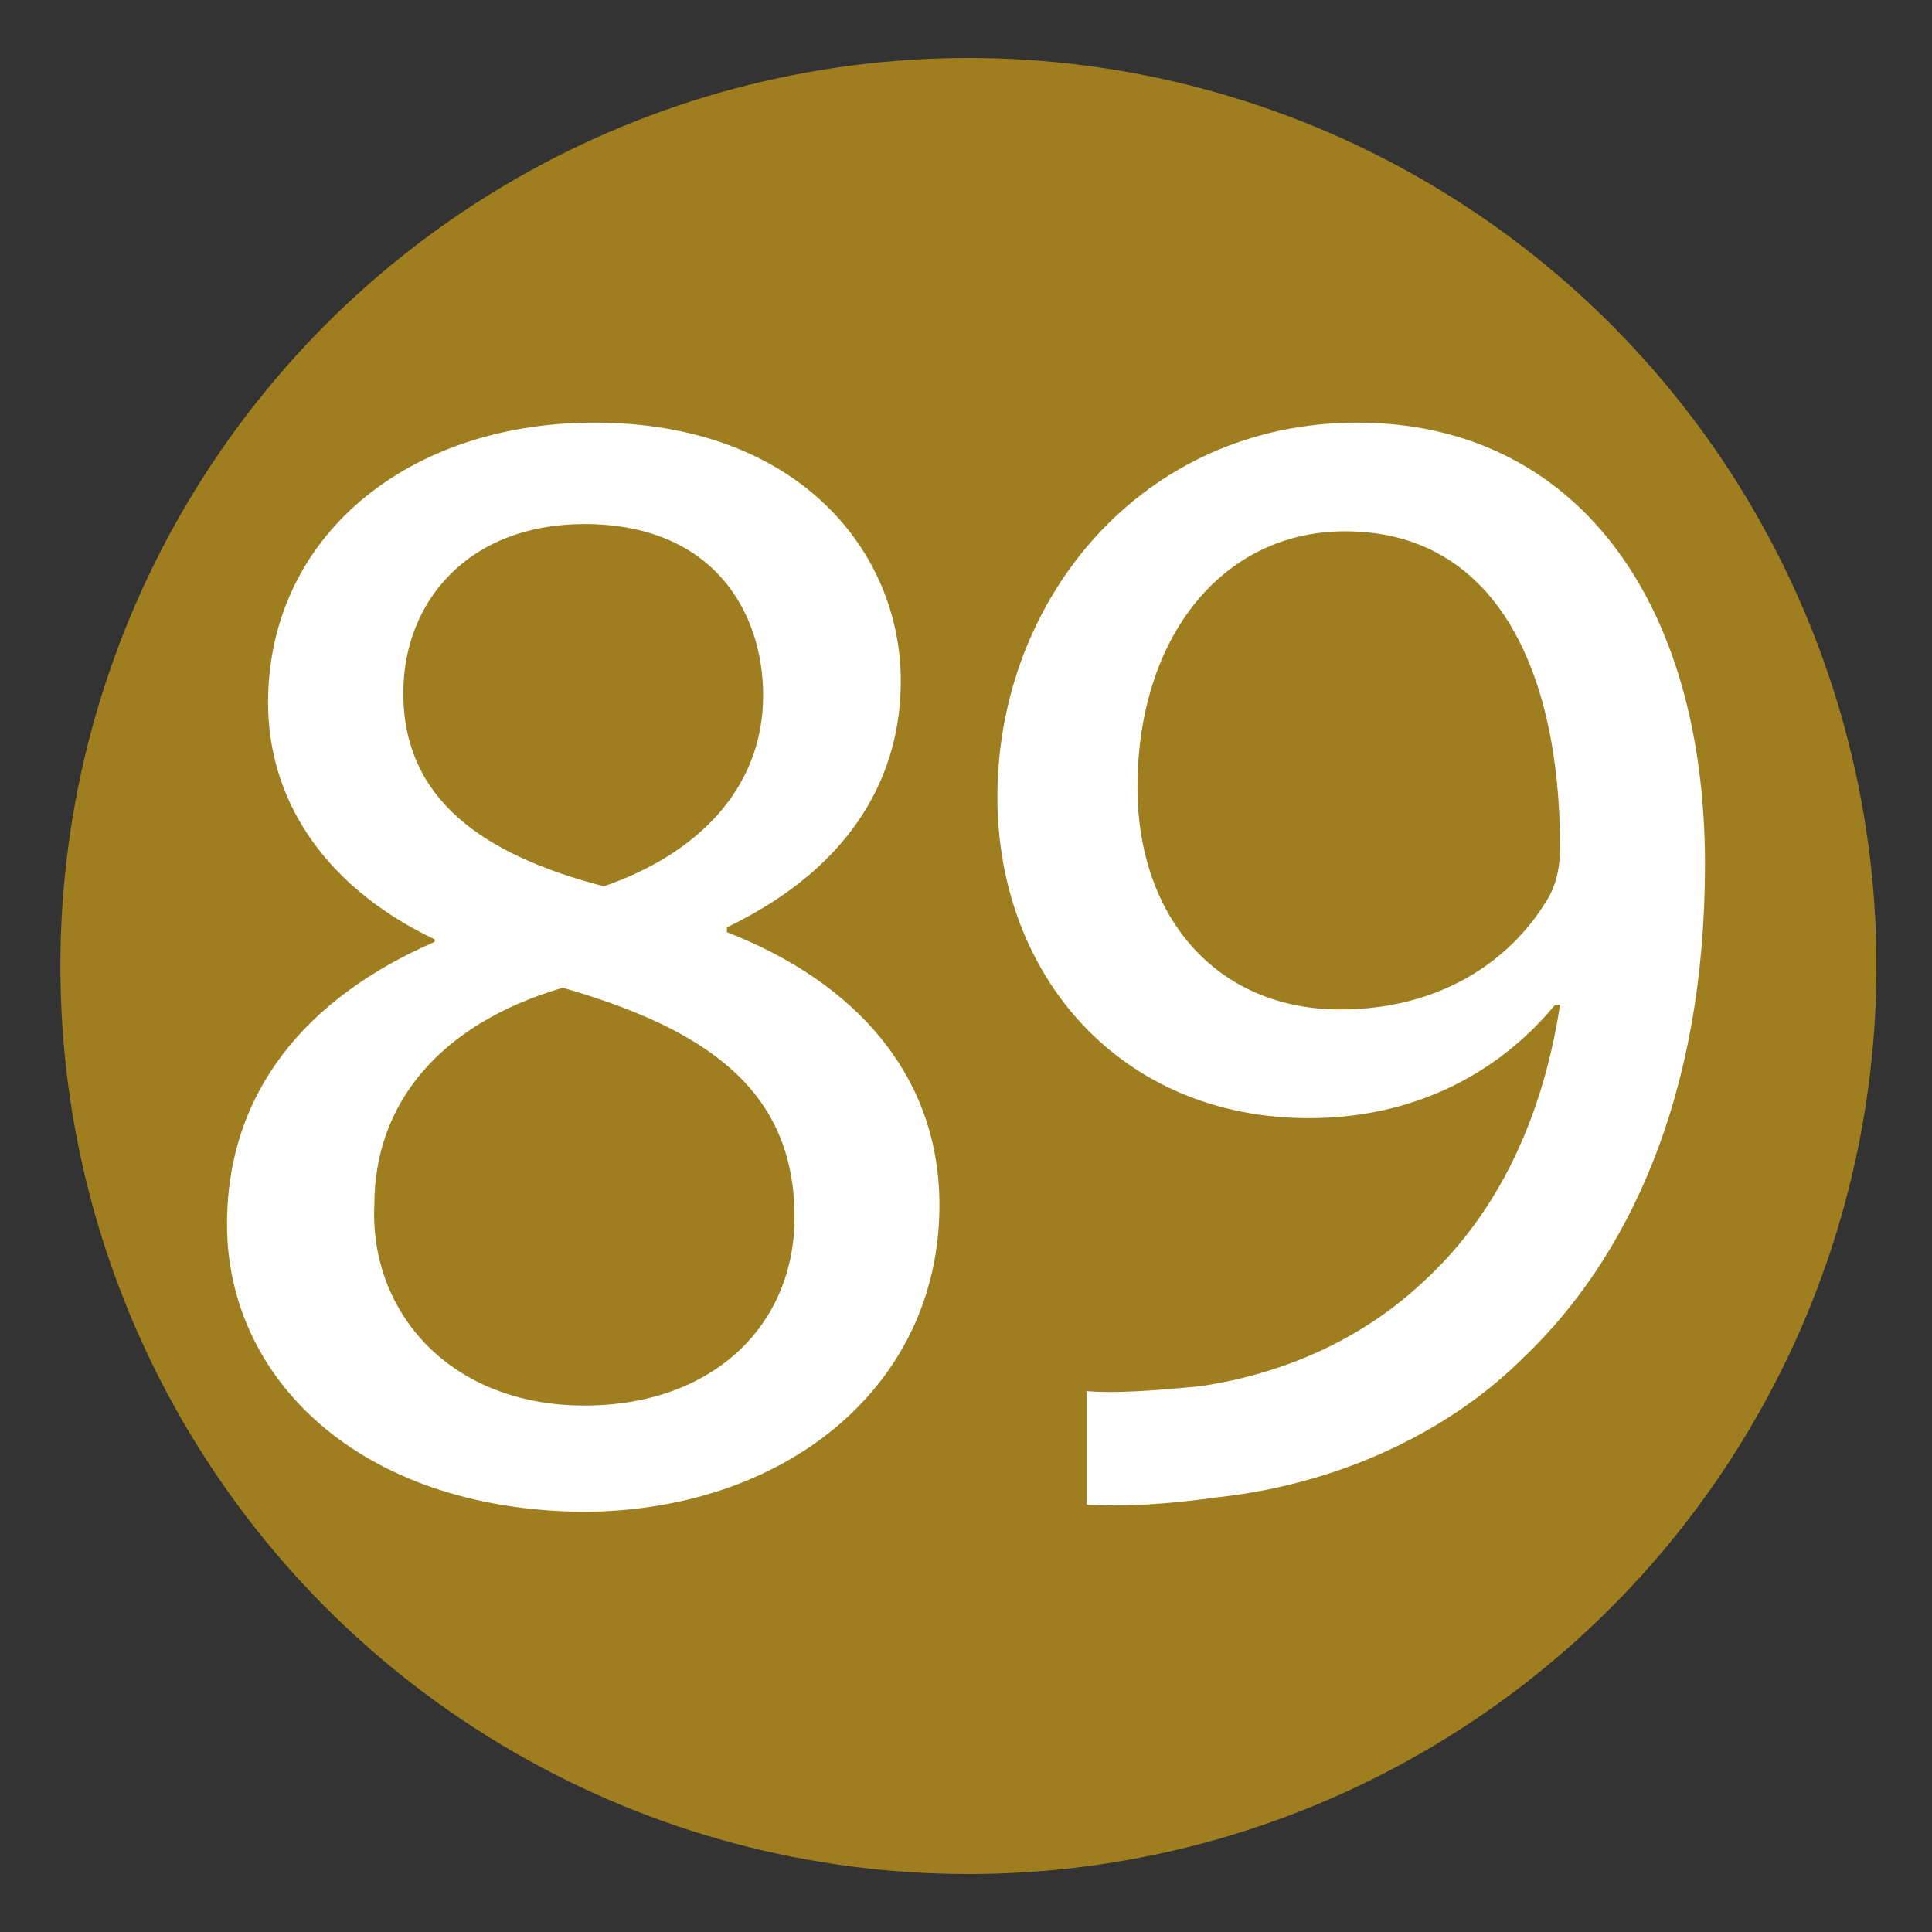 <?xml version="1.0" encoding="utf-8"?>
<!-- Generator: Adobe Illustrator 23.0.4, SVG Export Plug-In . SVG Version: 6.00 Build 0)  -->
<svg version="1.1" id="Слой_1" xmlns="http://www.w3.org/2000/svg" xmlns:xlink="http://www.w3.org/1999/xlink" x="0px" y="0px"
	 viewBox="0 0 80 80" style="enable-background:new 0 0 80 80;" xml:space="preserve">
<rect x="0" y="0" width="80" height="80" fill="#333333" stroke="none"/>
<style type="text/css">
	.st0{fill:#9F7E1F;}
	.st1{fill:#FFFFFF;}
</style>
<circle class="st0" cx="40.1" cy="40" r="37.6"/>
<path class="st1" d="M9.4,50.7c0-5.5,3.3-9.4,8.6-11.7v-0.1c-4.8-2.3-6.9-6-6.9-9.8c0-6.9,5.8-11.6,13.5-11.6
	c8.4,0,12.7,5.3,12.7,10.7c0,3.7-1.8,7.6-7.2,10.2v0.2c5.4,2.1,8.8,6,8.8,11.3c0,7.6-6.5,12.7-14.8,12.7
	C14.9,62.5,9.4,57.1,9.4,50.7 M32.9,50.4c0-5.3-3.7-7.8-9.6-9.5c-5.1,1.5-7.8,4.8-7.8,9c-0.2,4.4,3.1,8.3,8.7,8.3
	C29.5,58.2,32.9,54.9,32.9,50.4 M16.7,28.7c0,4.4,3.3,6.7,8.3,8c3.8-1.3,6.6-4,6.6-7.9c0-3.5-2.1-7.1-7.4-7.1
	C19.4,21.7,16.7,24.9,16.7,28.7"/>
<path class="st1" d="M44.9,57.6c1.3,0.1,2.7,0,4.8-0.2c3.4-0.5,6.6-1.9,9.1-4.2c2.9-2.6,5-6.4,5.8-11.6h-0.2
	c-2.4,2.9-5.9,4.7-10.2,4.7c-7.8,0-12.9-5.9-12.9-13.3c0-8.2,6-15.5,14.9-15.5s14.4,7.2,14.4,18.3c0,9.6-3.2,16.3-7.5,20.4
	c-3.3,3.3-8,5.3-12.7,5.8c-2.1,0.3-4,0.4-5.4,0.3v-4.7L44.9,57.6z M47.1,32.6c0,5.4,3.3,9.2,8.4,9.2c4,0,7-1.9,8.6-4.6
	c0.3-0.5,0.5-1.2,0.5-2.1c0-7.4-2.7-13.1-8.9-13.1C50.6,22,47.1,26.4,47.1,32.6"/>
</svg>
